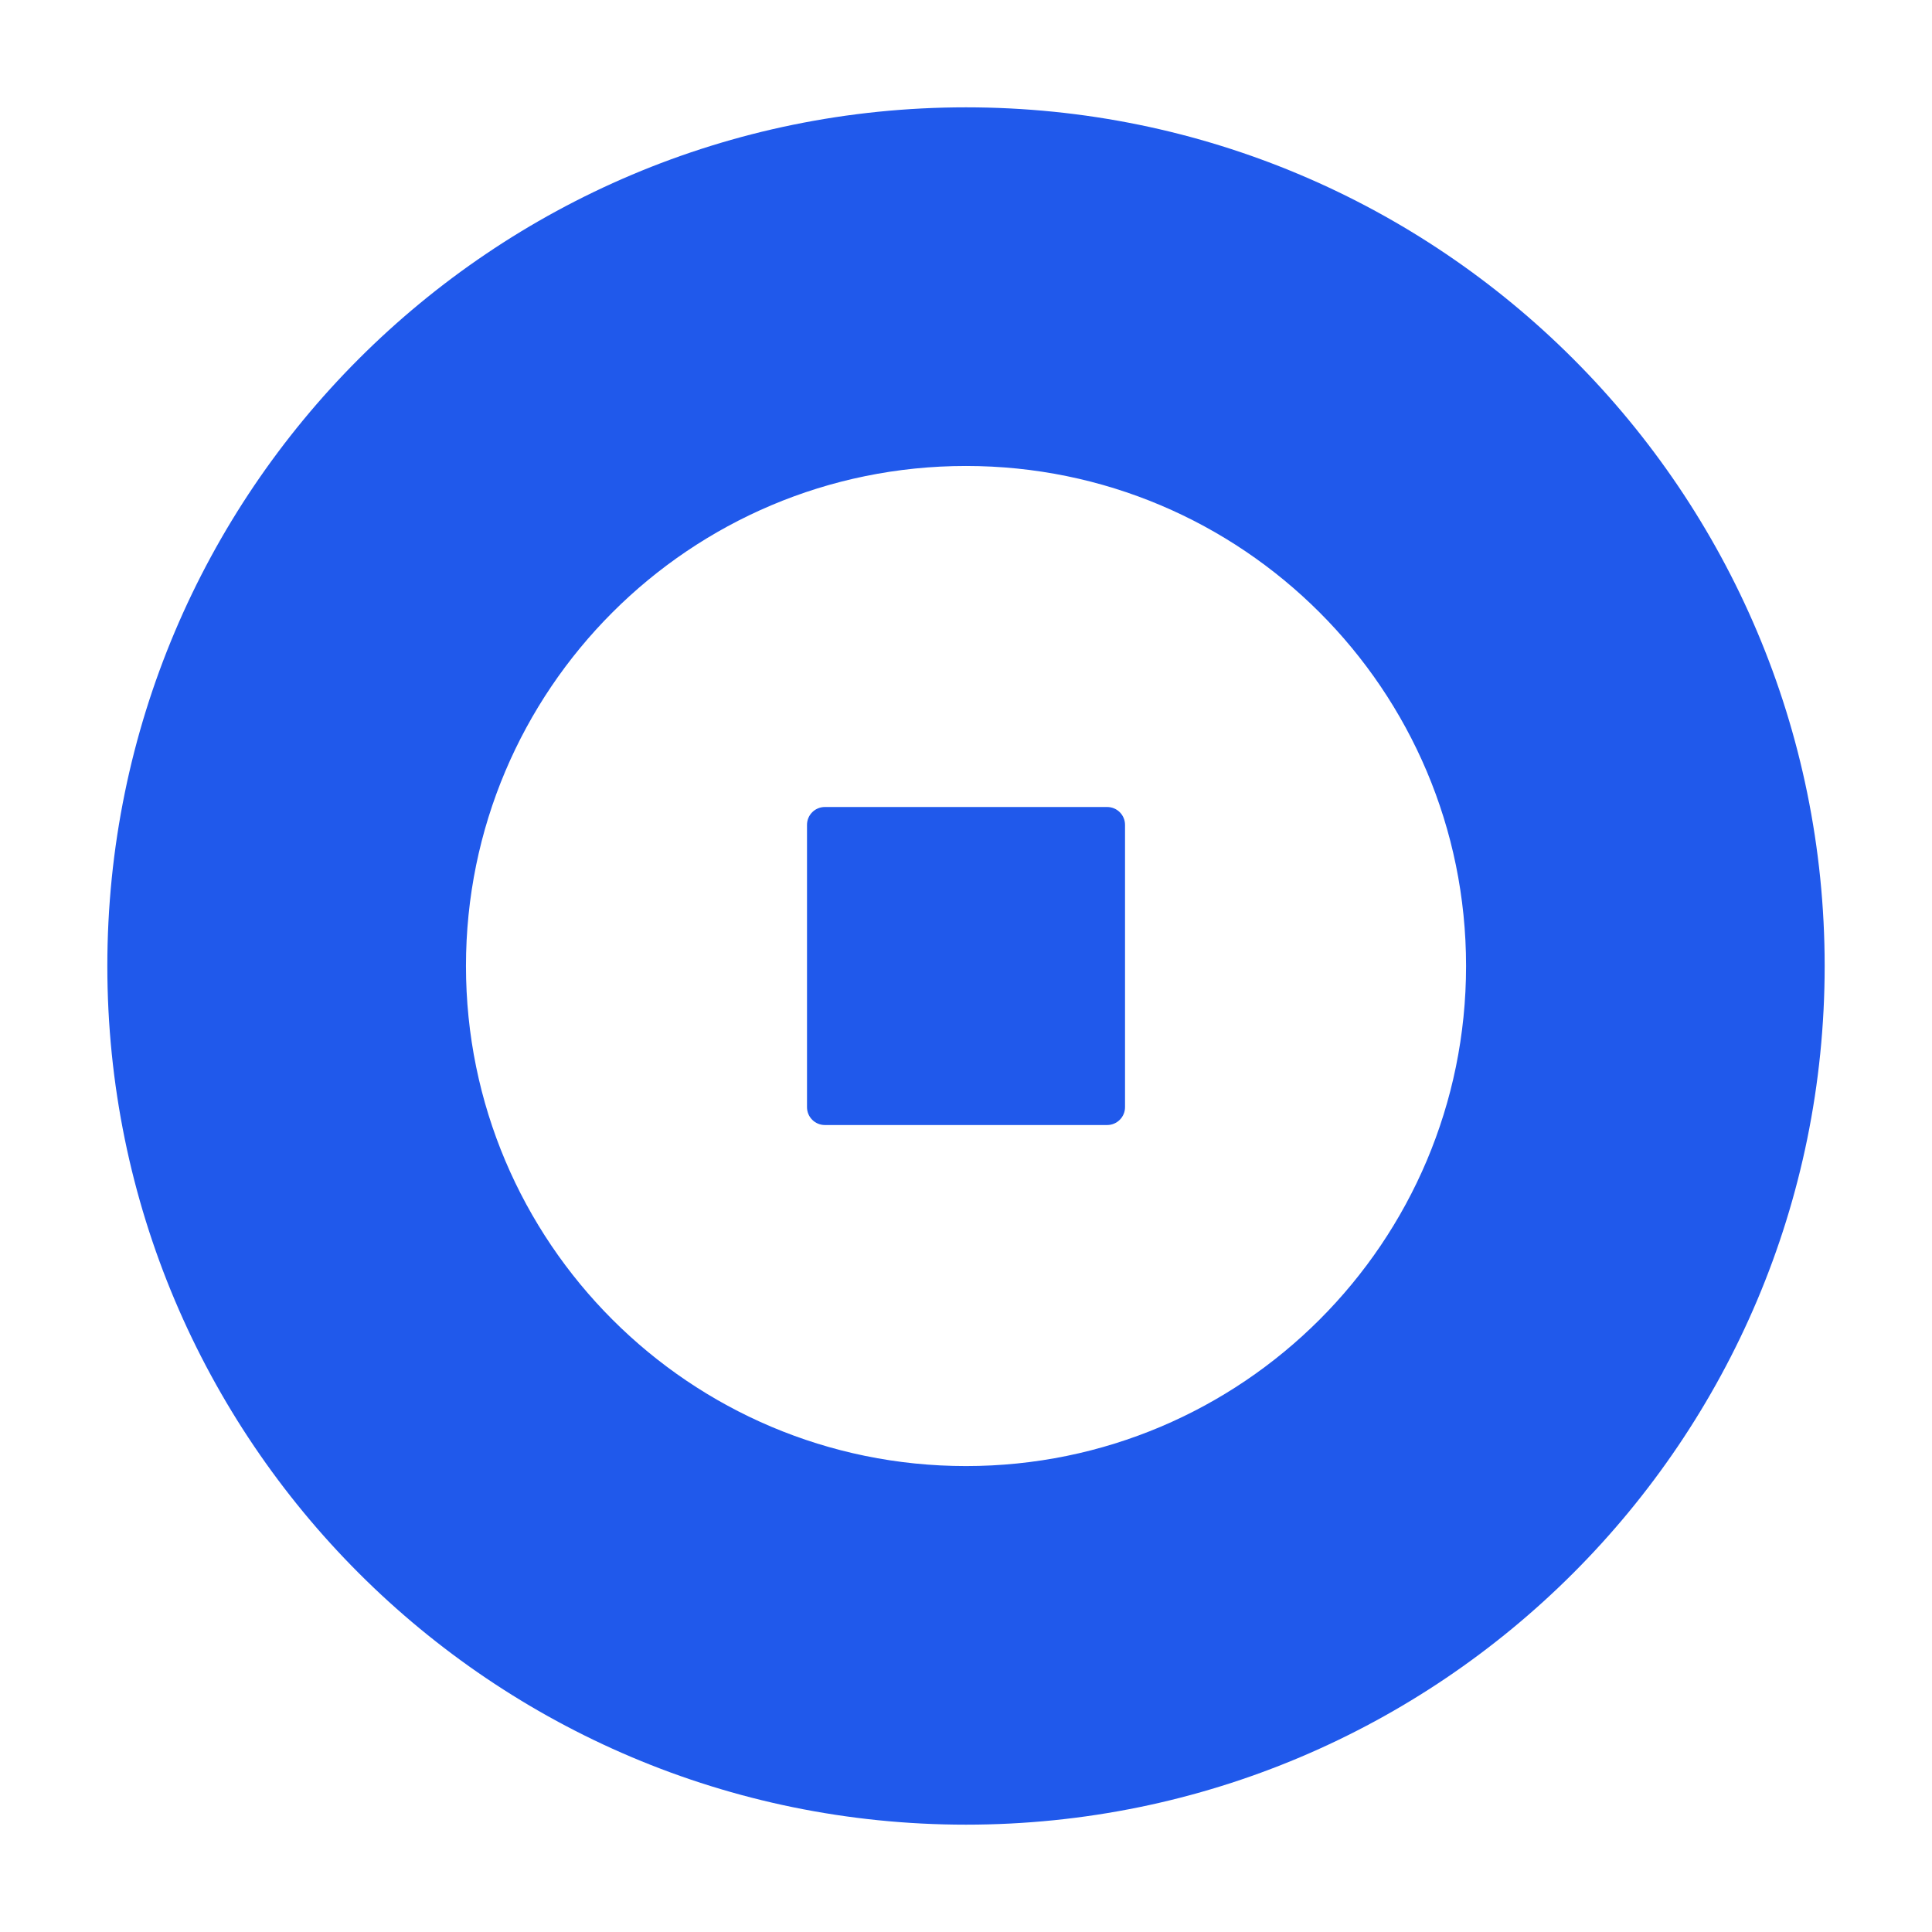<svg width="54" height="54" viewBox="0 0 54 54" fill="none" xmlns="http://www.w3.org/2000/svg">
<path d="M51 27C51 40.255 40.255 51 27 51C13.745 51 3 40.255 3 27C3 13.745 13.745 3 27 3C40.255 3 51 13.745 51 27ZM13.024 27C13.024 34.719 19.281 40.977 27 40.977C34.719 40.977 40.977 34.719 40.977 27C40.977 19.281 34.719 13.024 27 13.024C19.281 13.024 13.024 19.281 13.024 27Z" fill="#2059EB"/>
<path d="M22.556 23.056C22.556 22.779 22.779 22.556 23.056 22.556H30.945C31.221 22.556 31.445 22.779 31.445 23.056V30.945C31.445 31.221 31.221 31.445 30.945 31.445H23.056C22.779 31.445 22.556 31.221 22.556 30.945V23.056Z" fill="#2059EB"/>
</svg>
